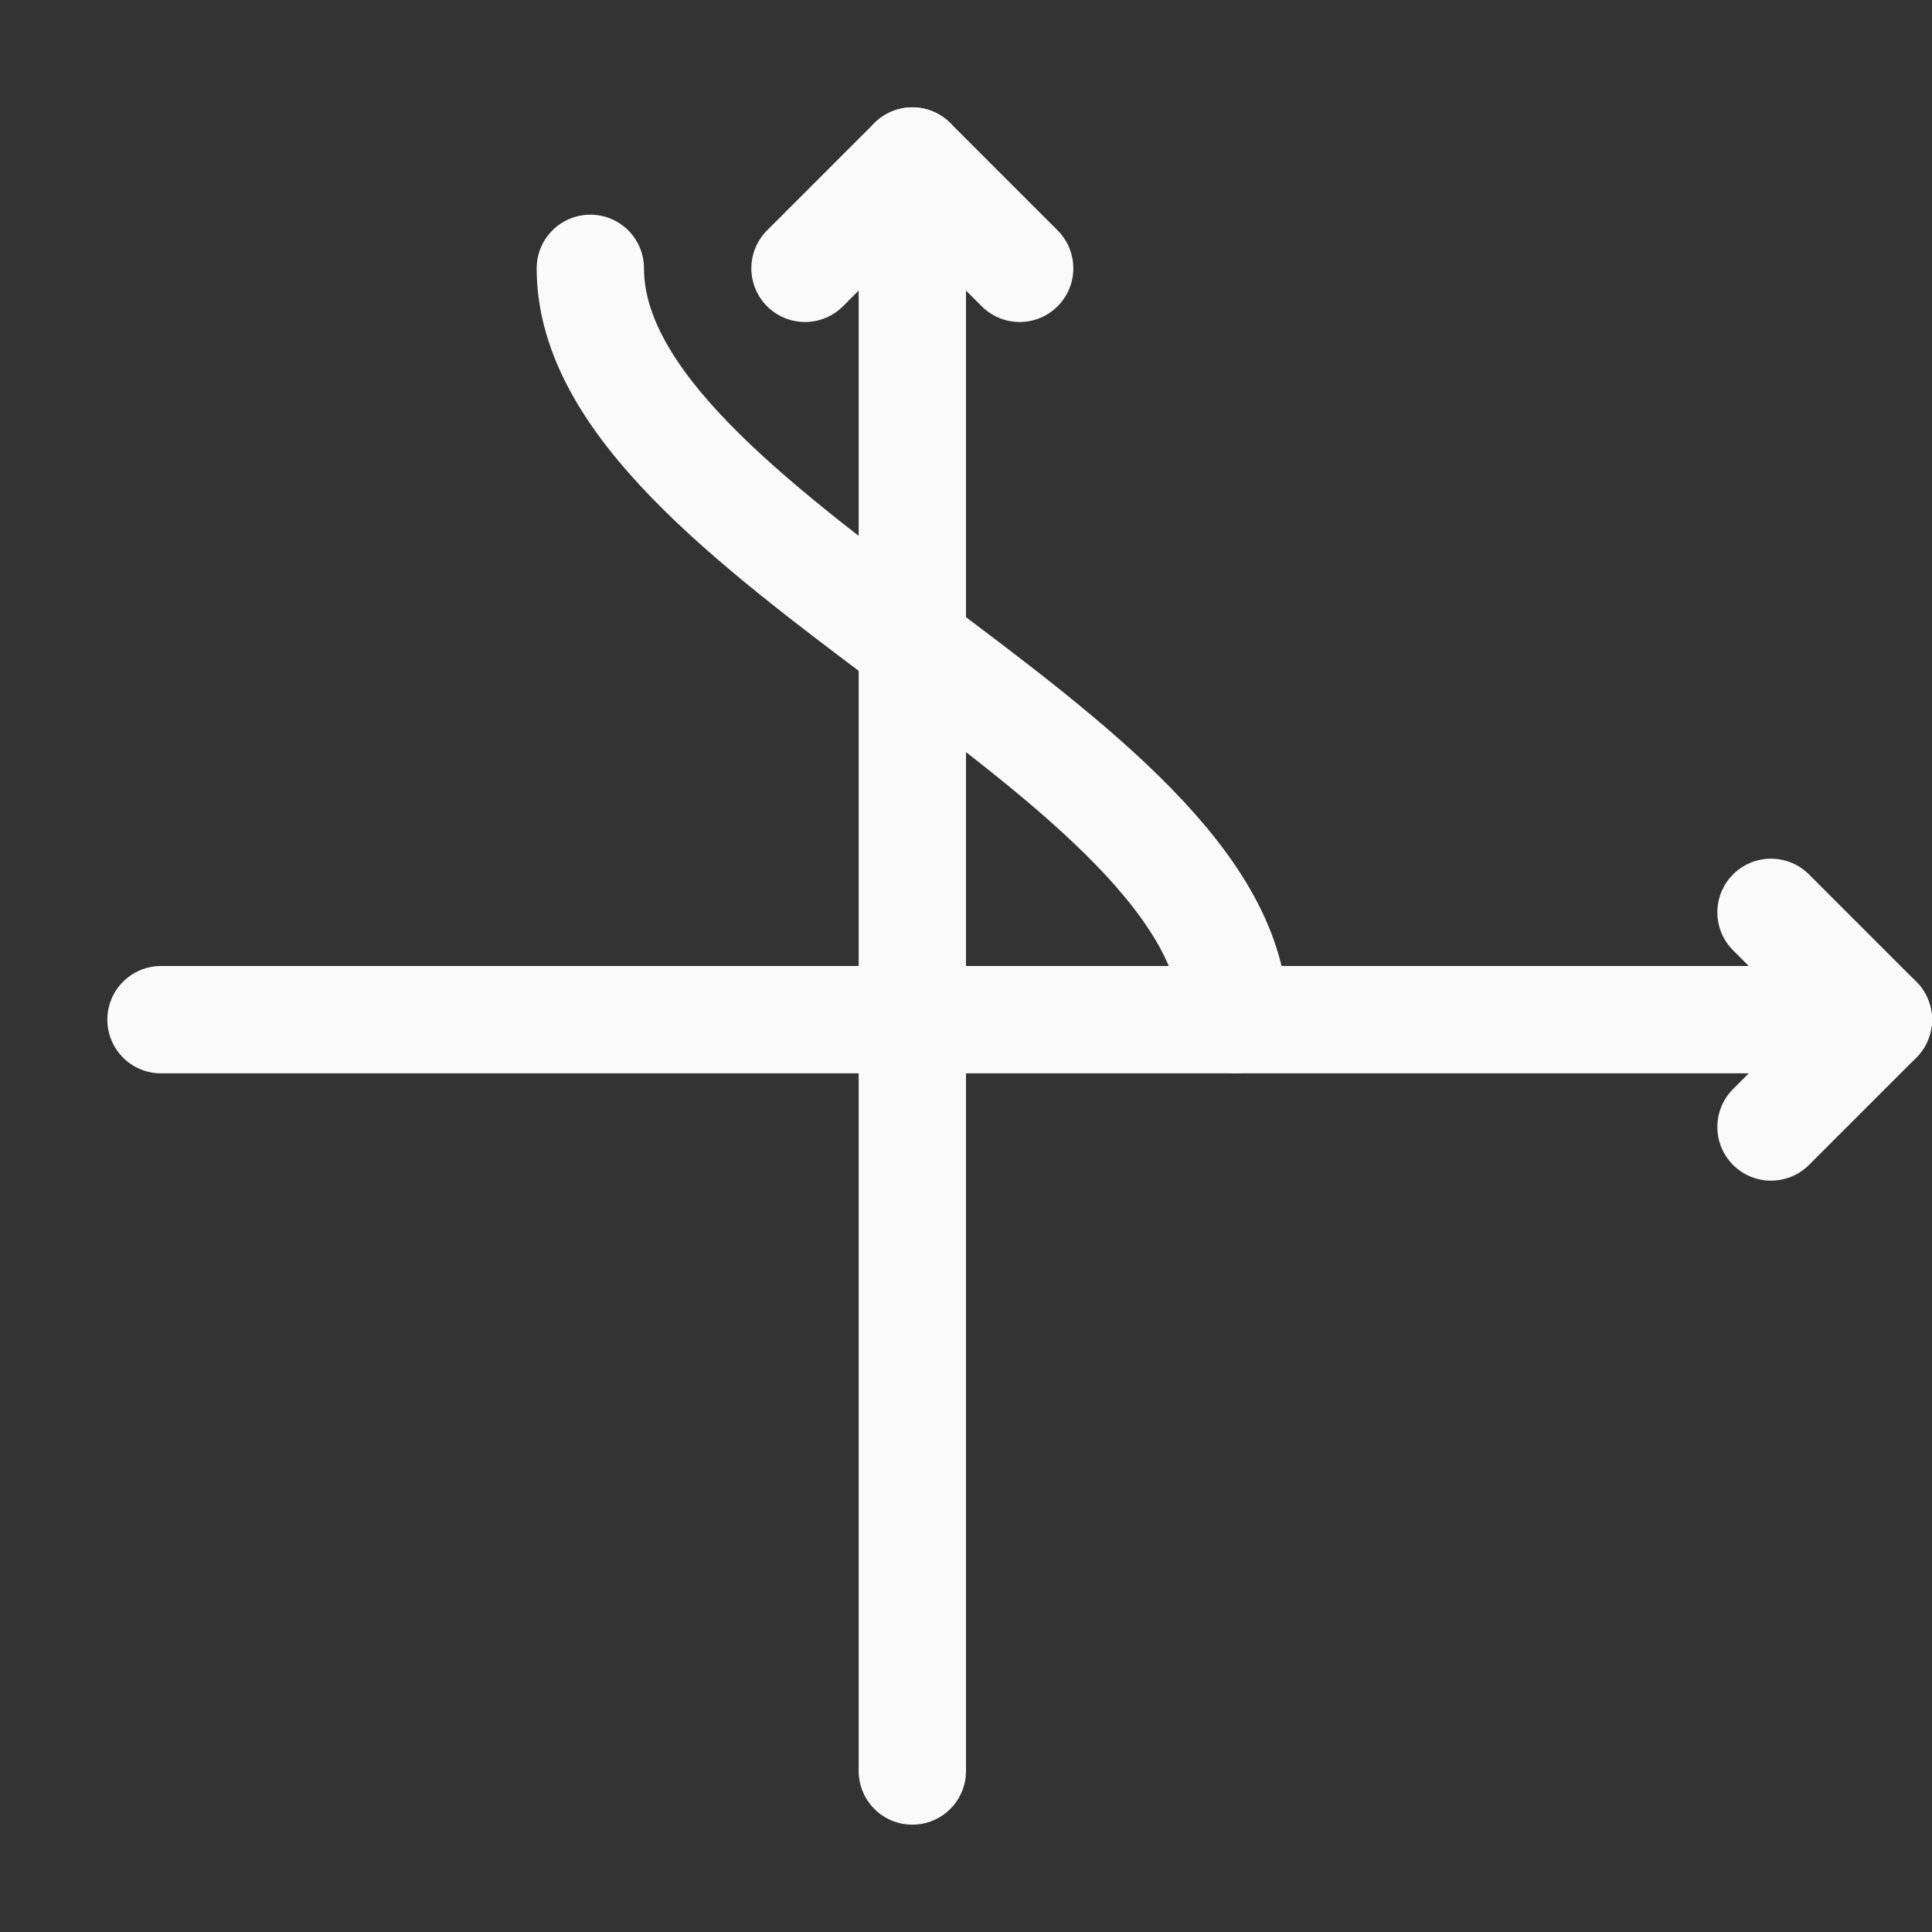 <?xml version="1.0" encoding="UTF-8" standalone="no"?>
<svg
   xmlns:dc="http://purl.org/dc/elements/1.1/"
   xmlns:cc="http://creativecommons.org/ns#"
   xmlns:rdf="http://www.w3.org/1999/02/22-rdf-syntax-ns#"
   xmlns:svg="http://www.w3.org/2000/svg"
   xmlns="http://www.w3.org/2000/svg"
   xml:space="preserve"
   enable-background="new 0 0 18 18"
   viewBox="0 0 18 18"
   y="0px"
   x="0px"
   id="Layer_1"
   version="1.1"><rect x="0" y="0" width="18" height="18" fill="#333333" stroke="none"/><defs
   id="defs13" />

<line
   id="line4"
   y2="16.5"
   x2="8.5"
   y1="1.5"
   x1="8.5"
   stroke-linejoin="round"
   stroke-linecap="round"
   stroke="#FAFAFA"
   fill="none" />
<line
   id="line6"
   y2="9.5"
   x2="17.5"
   y1="9.5"
   x1="1.5"
   stroke-linejoin="round"
   stroke-linecap="round"
   stroke="#FAFAFA"
   fill="none" />
<polyline
   points="  16.5,8.5 17.5,9.5 16.5,10.5 "
   stroke-miterlimit="10"
   stroke-linejoin="round"
   stroke-linecap="round"
   stroke="#FAFAFA"
   fill="none"
   id="polyline3824" />
<polyline
   points="  7.5,2.5 8.5,1.5 9.5,2.5 "
   stroke-miterlimit="10"
   stroke-linejoin="round"
   stroke-linecap="round"
   stroke="#FAFAFA"
   fill="none"
   id="polyline3826" />
<path
   id="path10"
   d="M11.5,9.5c0-2.5-6-4.5-6-7"
   stroke-linejoin="round"
   stroke-linecap="round"
   stroke="#FAFAFA"
   fill="none" />
</svg>